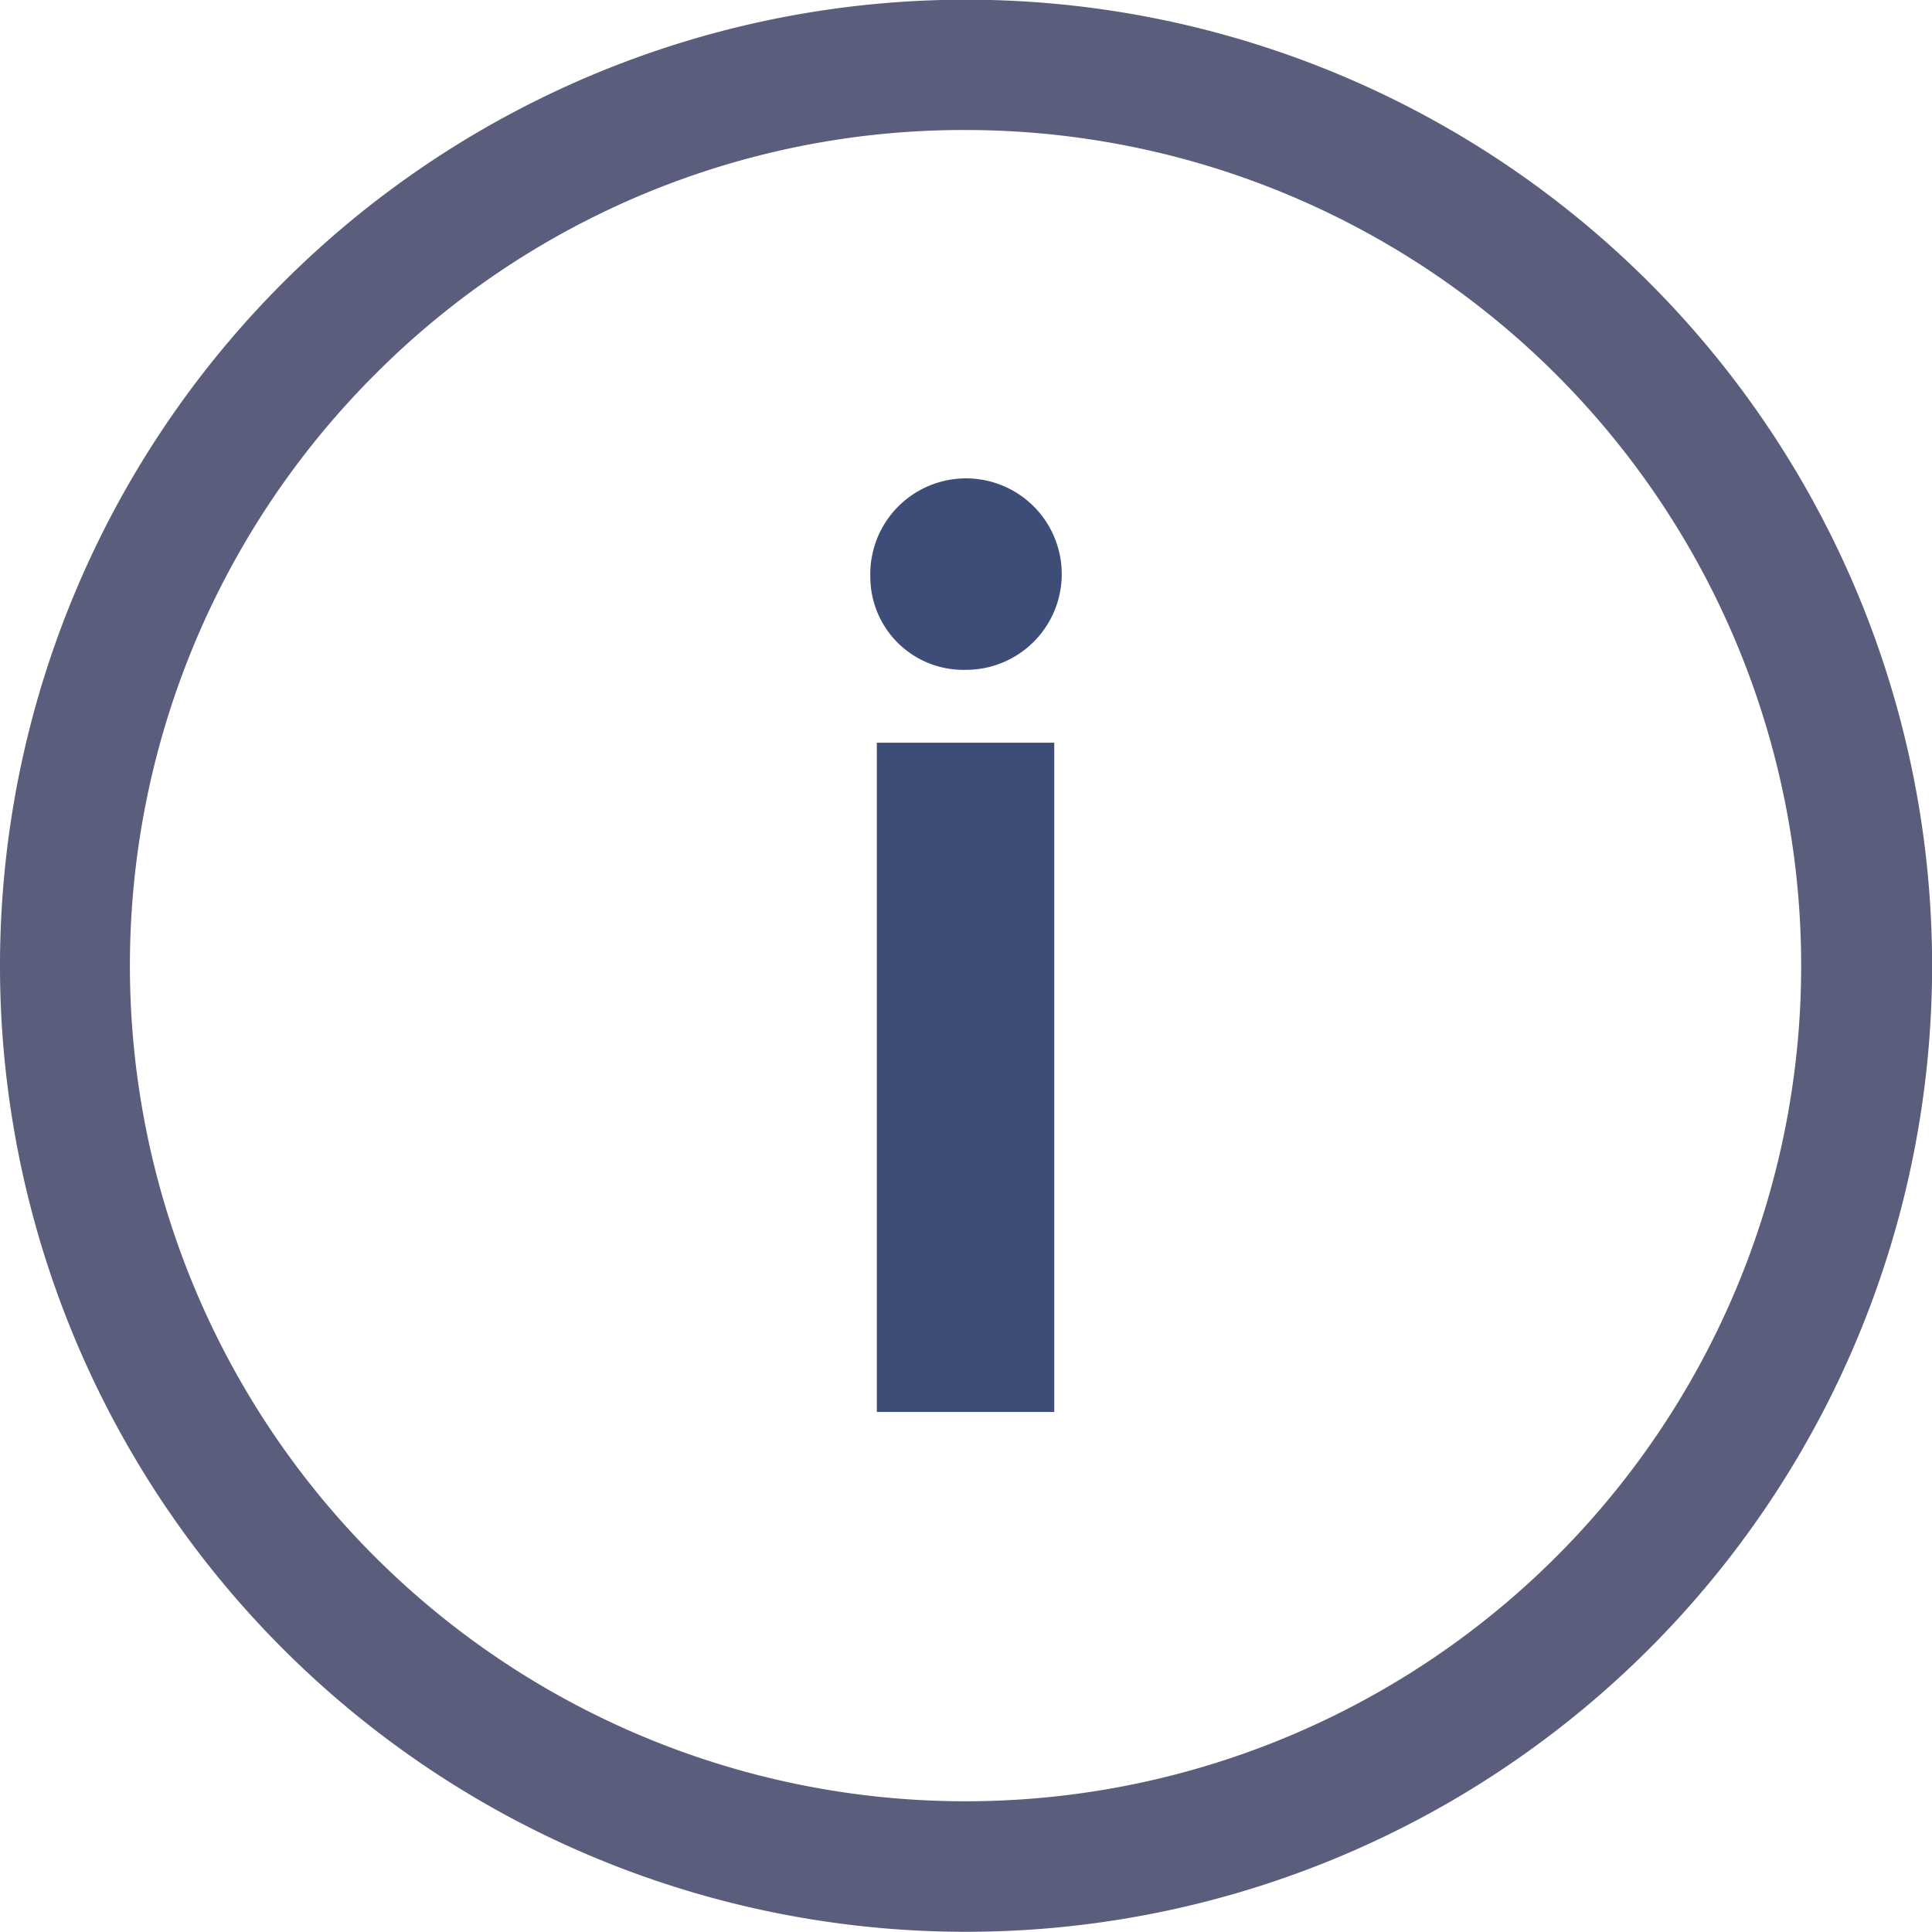 <svg xmlns="http://www.w3.org/2000/svg" width="19.273" height="19.273" viewBox="0 0 19.273 19.273">
  <g id="Group_9472" data-name="Group 9472" transform="translate(-839.727 -318.237)">
    <path id="Path_43" data-name="Path 43" d="M16.552,11.631a.955.955,0,1,1,.95.927A.928.928,0,0,1,16.552,11.631Zm.065,1.654h1.77v6.676h-1.77Z" transform="translate(831.857 312.361)" fill="#3d4d77"/>
    <path id="Path_44" data-name="Path 44" d="M13.012,4.672a8.336,8.336,0,1,1-5.9,2.442,8.284,8.284,0,0,1,5.9-2.442m0-1.3a9.637,9.637,0,1,0,9.637,9.637,9.635,9.635,0,0,0-9.637-9.637Z" transform="translate(836.352 314.862)" fill="#232750" opacity="0.75"/>
  </g>
</svg>
